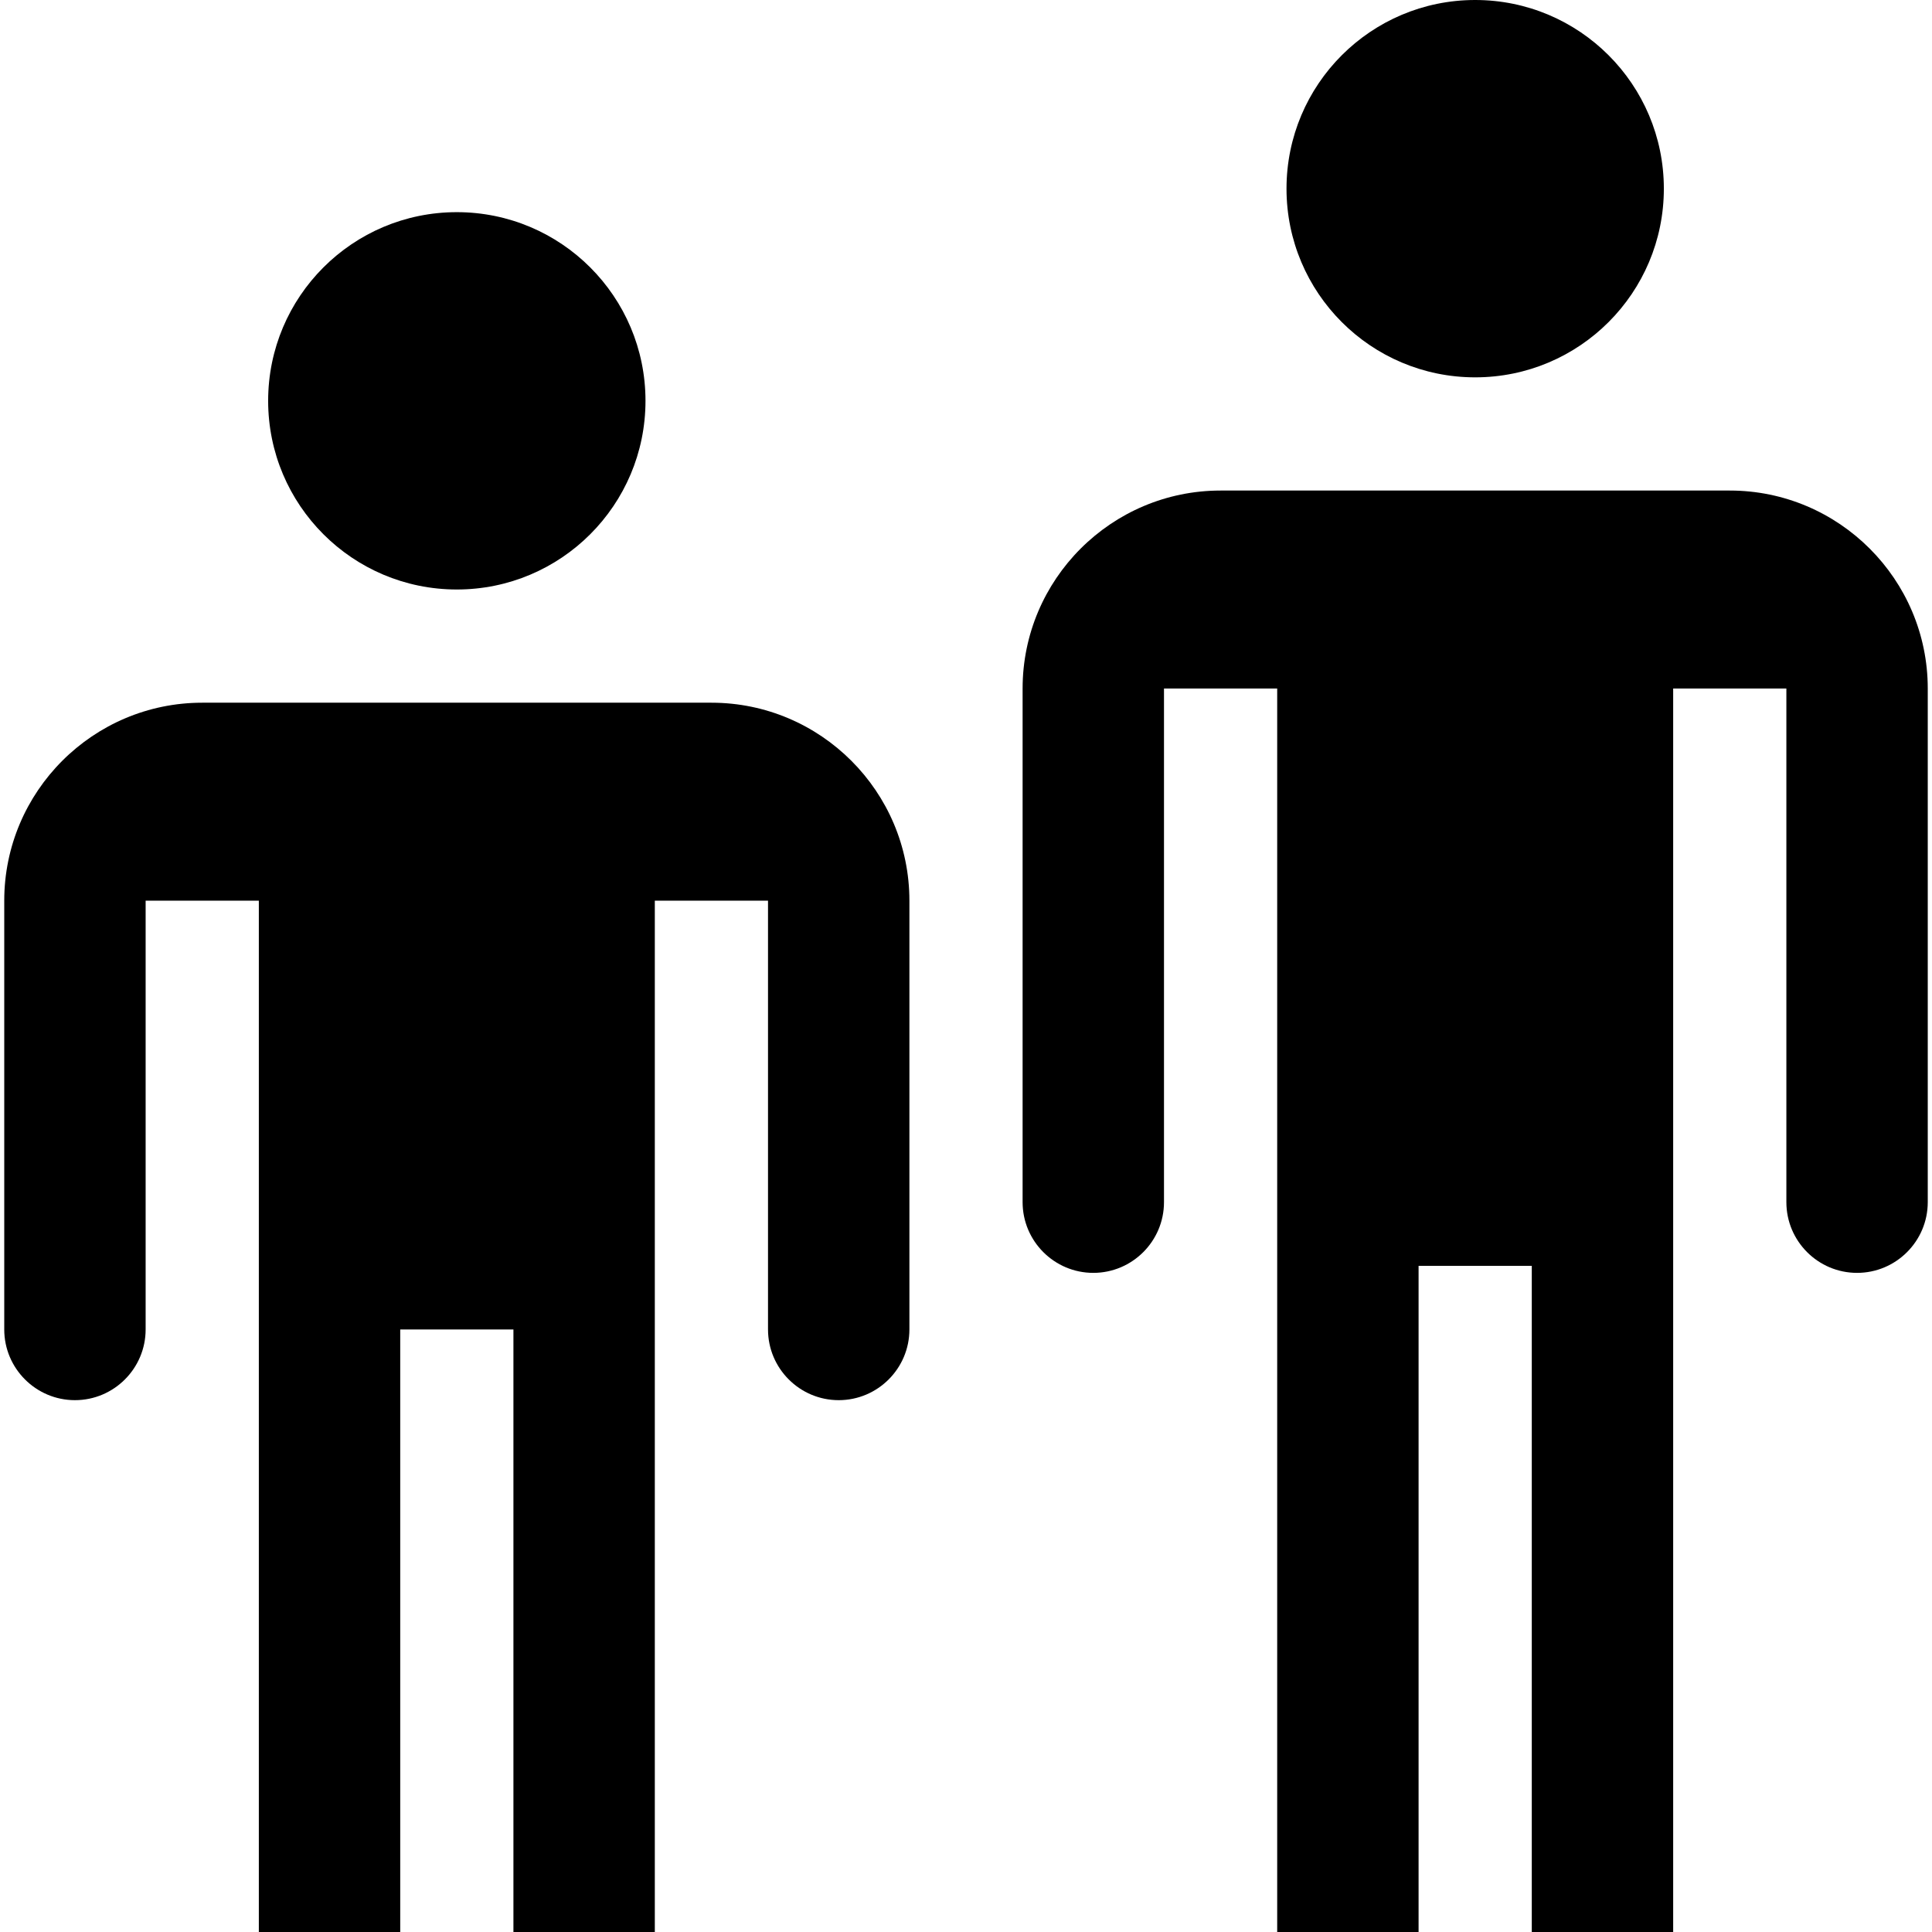 <svg id="Capa_1" enable-background="new 0 0 512 512" height="512" viewBox="0 0 512 512" width="512" xmlns="http://www.w3.org/2000/svg"><g><path d="m458.406 130h-134.937c-28.932 0-52.469 23.538-52.469 52.469v136.121c0 10.33 8.404 18.734 18.734 18.734s18.734-8.404 18.734-18.734v-136.121h30v329.531h37.469v-176.543h30v176.543h37.469v-329.531h30v136.121c0 10.33 8.404 18.734 18.734 18.734s18.734-8.404 18.734-18.734v-136.121c.001-28.931-23.536-52.469-52.468-52.469z"/><path d="m188.531 186.224h-134.937c-28.932 0-52.469 23.537-52.469 52.469v113.631c0 10.33 8.404 18.734 18.734 18.734s18.734-8.404 18.734-18.734v-113.631h30v273.307h37.469v-159.676h30v159.676h37.469v-273.307h30v113.631c0 10.33 8.404 18.734 18.734 18.734s18.735-8.404 18.735-18.734v-113.631c0-28.932-23.537-52.469-52.469-52.469z"/><circle cx="121.062" cy="106.224" r="50"/><circle cx="390.938" cy="50" r="50"/></g></svg>